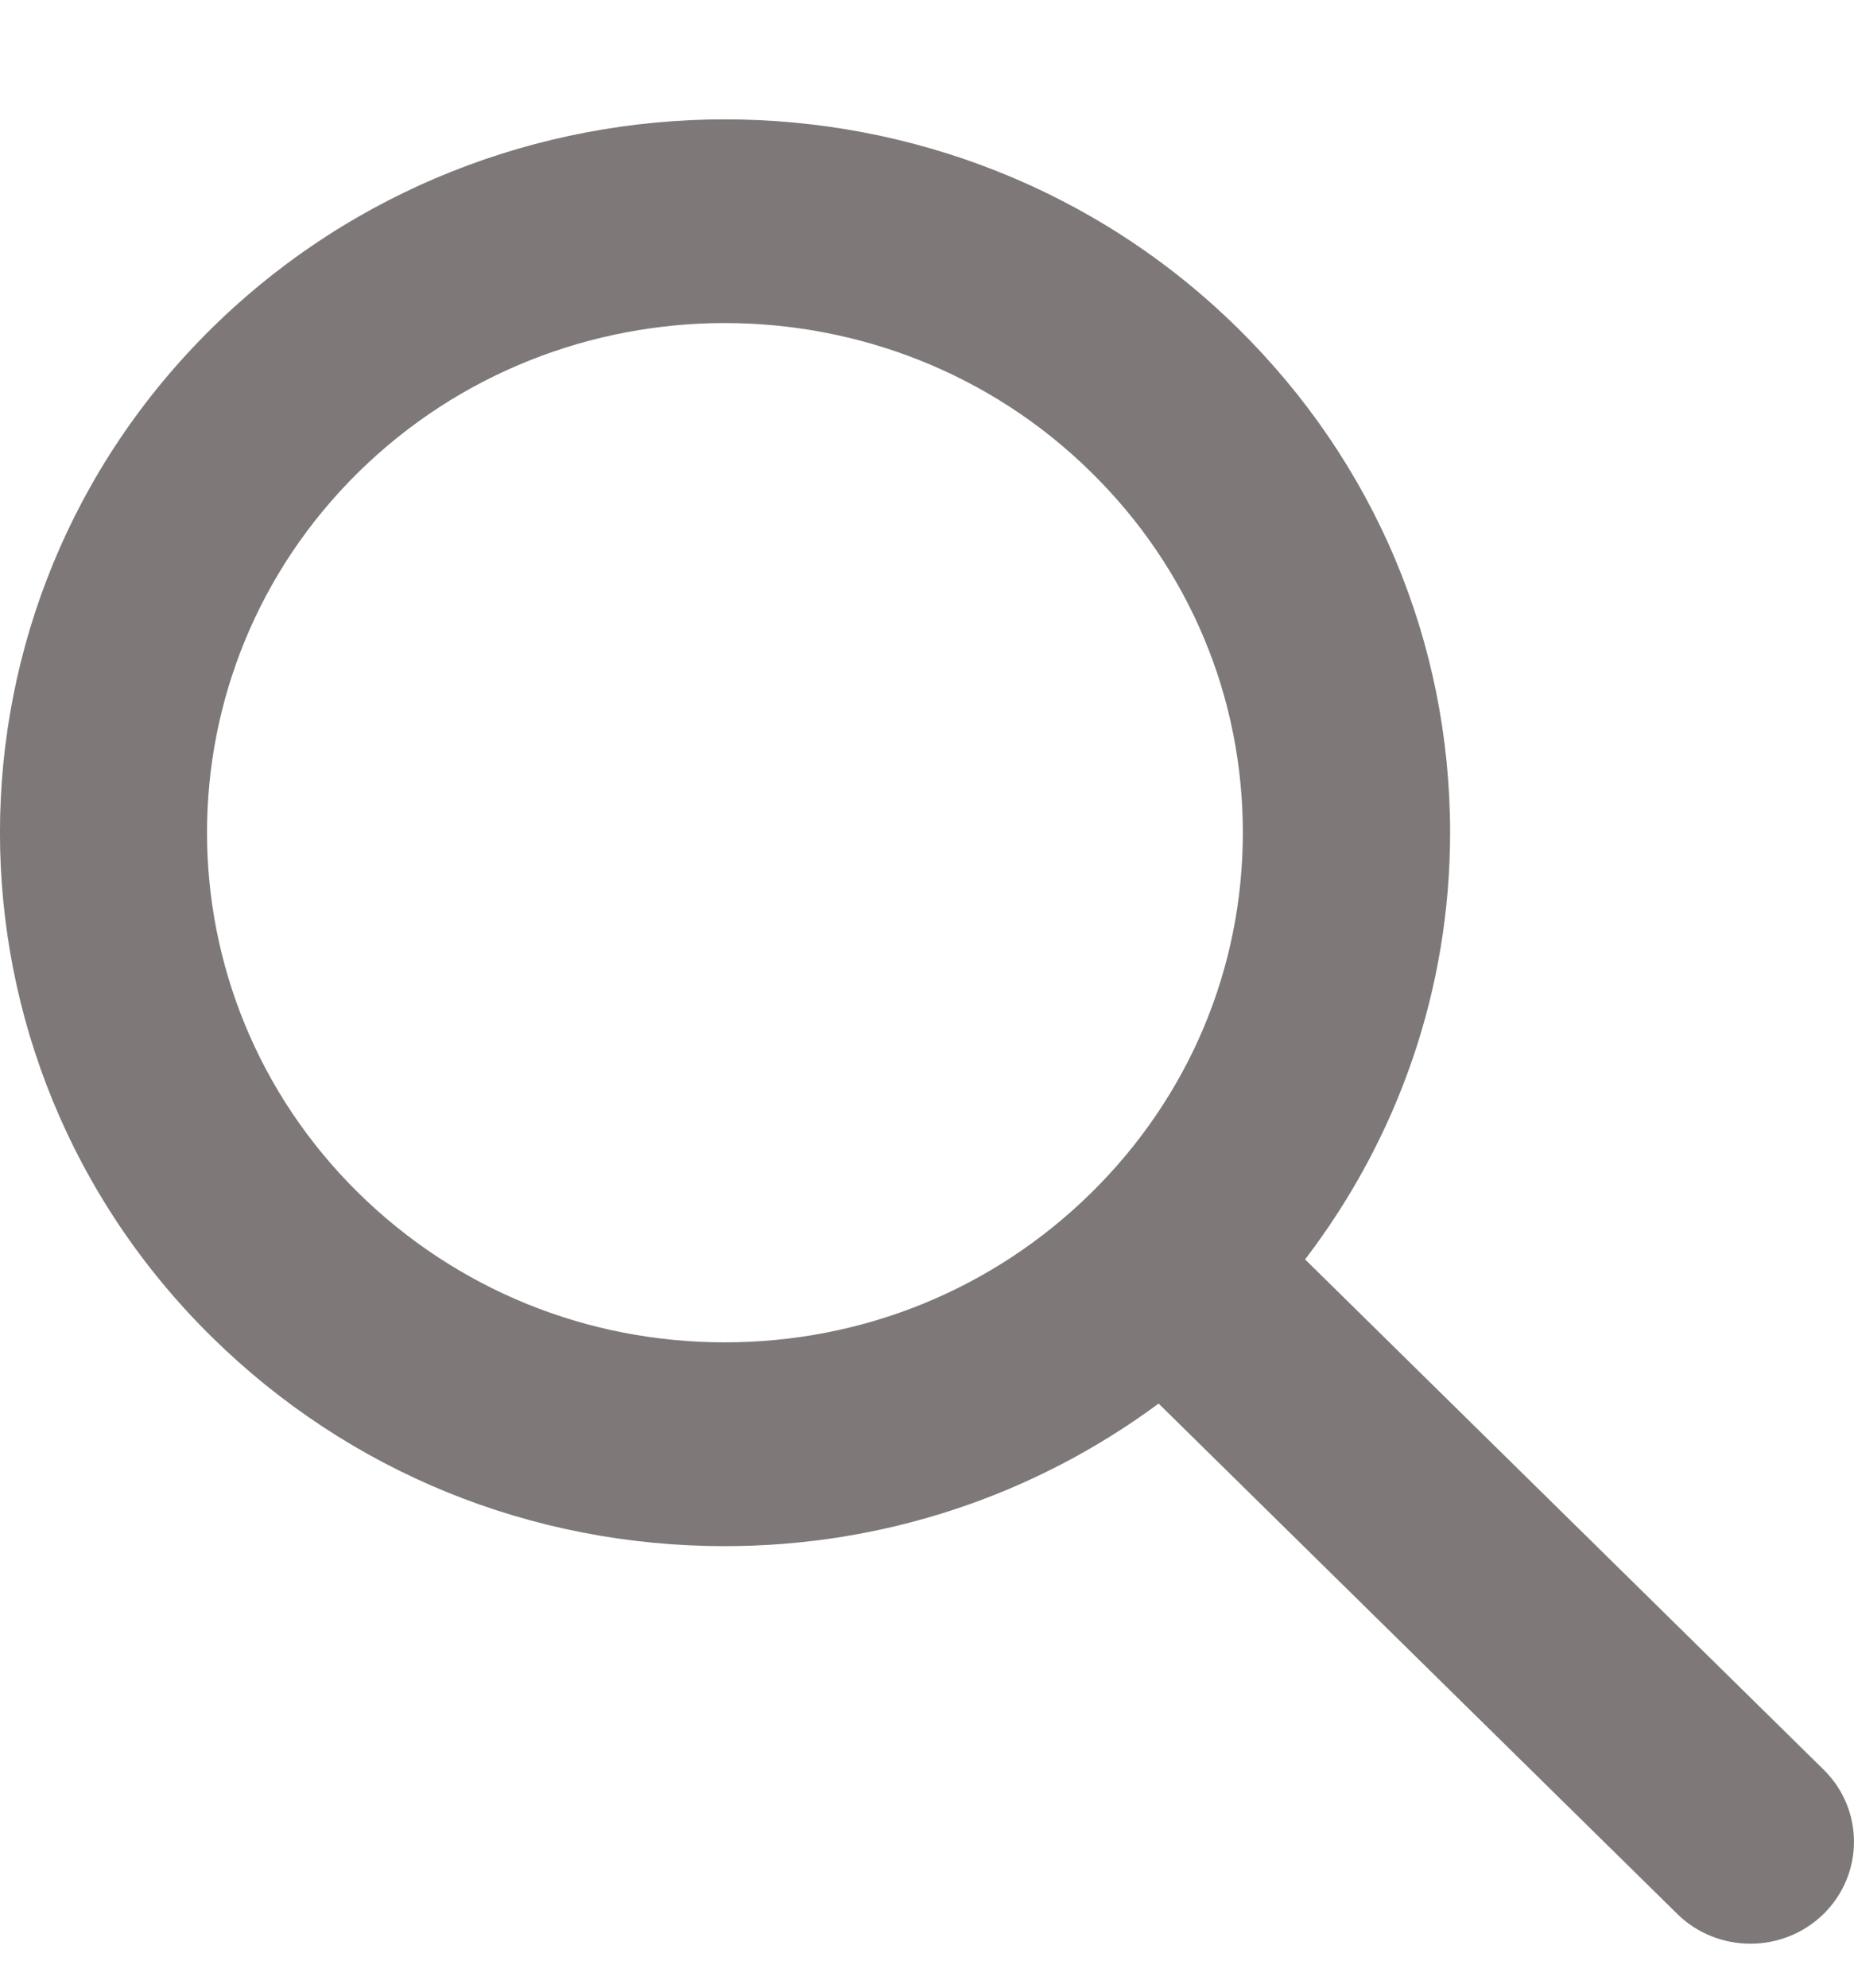 <svg width="14" height="15" viewBox="0 0 14 15" fill="none" xmlns="http://www.w3.org/2000/svg">
<path d="M9.345 2.475C7.211 0.376 3.737 0.376 1.601 2.475C-0.534 4.575 -0.534 7.992 1.601 10.091C2.635 11.108 4.01 11.668 5.473 11.668C6.672 11.668 7.808 11.287 8.749 10.592L12.665 14.443C12.817 14.593 13.018 14.668 13.218 14.668C13.418 14.668 13.618 14.593 13.771 14.443C14.076 14.142 14.076 13.655 13.771 13.355L9.855 9.504C10.562 8.579 10.95 7.461 10.95 6.283C10.95 4.844 10.38 3.492 9.345 2.475ZM2.707 9.003C1.182 7.503 1.182 5.063 2.707 3.563C3.47 2.813 4.472 2.438 5.473 2.438C6.475 2.438 7.477 2.813 8.239 3.563C8.978 4.289 9.385 5.255 9.385 6.283C9.385 7.31 8.978 8.276 8.239 9.003C7.5 9.729 6.518 10.13 5.473 10.13C4.428 10.13 3.446 9.729 2.707 9.003Z" fill="#7E7878"/>
</svg>
